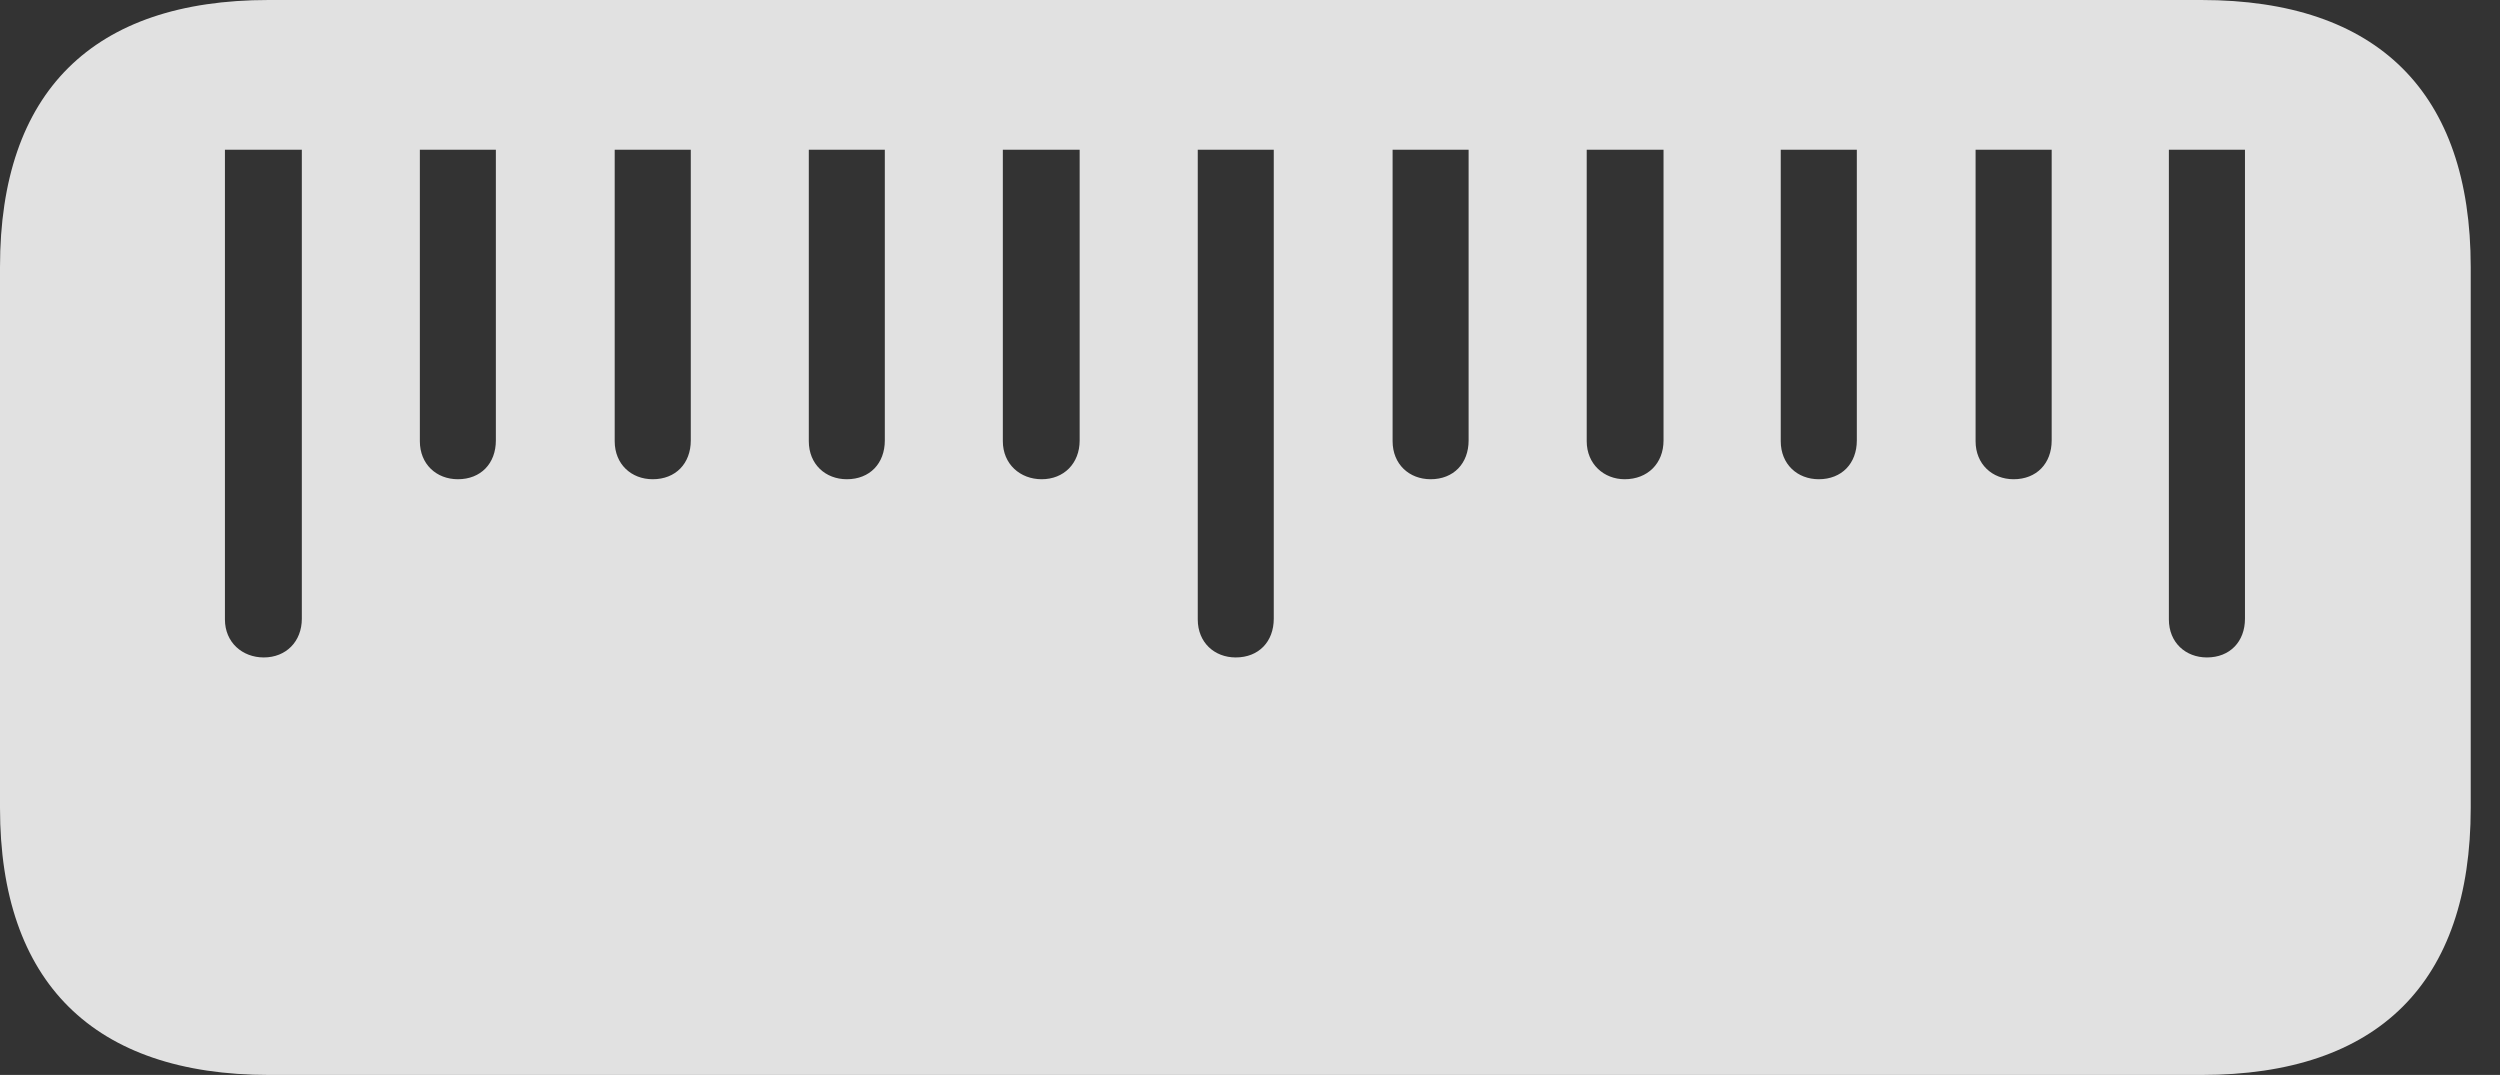 <?xml version="1.0" encoding="UTF-8"?>
<!--Generator: Apple Native CoreSVG 326-->
<!DOCTYPE svg
PUBLIC "-//W3C//DTD SVG 1.1//EN"
       "http://www.w3.org/Graphics/SVG/1.1/DTD/svg11.dtd">
<svg version="1.1" xmlns="http://www.w3.org/2000/svg" xmlns:xlink="http://www.w3.org/1999/xlink" viewBox="0 0 30.82 13.252">
 <rect x="0" y="0" width="30.82" height="13.252" fill="#333333" stroke="none"/>
 <g>
  <rect height="13.252" opacity="0" width="30.82" x="0" y="0"/>
  <path d="M30.459 3.291C30.459 1.143 29.316 0 27.139 0L3.311 0C1.143 0 0 1.133 0 3.291L0 9.961C0 12.109 1.152 13.252 3.32 13.252L27.139 13.252C29.326 13.252 30.459 12.109 30.459 9.961ZM3.721 1.846L3.721 7.627C3.721 7.91 3.525 8.105 3.252 8.105C2.988 8.105 2.773 7.92 2.773 7.637L2.773 1.846ZM6.113 1.846L6.113 5.43C6.113 5.713 5.928 5.908 5.645 5.908C5.381 5.908 5.176 5.723 5.176 5.439L5.176 1.846ZM8.516 1.846L8.516 5.43C8.516 5.713 8.33 5.908 8.047 5.908C7.783 5.908 7.578 5.723 7.578 5.439L7.578 1.846ZM10.908 1.846L10.908 5.43C10.908 5.713 10.723 5.908 10.44 5.908C10.176 5.908 9.971 5.723 9.971 5.439L9.971 1.846ZM13.31 1.846L13.31 5.43C13.31 5.713 13.115 5.908 12.842 5.908C12.578 5.908 12.363 5.723 12.363 5.439L12.363 1.846ZM15.703 1.846L15.703 7.627C15.703 7.91 15.518 8.105 15.234 8.105C14.971 8.105 14.766 7.92 14.766 7.637L14.766 1.846ZM18.105 1.846L18.105 5.43C18.105 5.713 17.92 5.908 17.637 5.908C17.373 5.908 17.168 5.723 17.168 5.439L17.168 1.846ZM20.508 1.846L20.508 5.43C20.508 5.713 20.312 5.908 20.029 5.908C19.775 5.908 19.561 5.723 19.561 5.439L19.561 1.846ZM22.891 1.846L22.891 5.43C22.891 5.713 22.705 5.908 22.422 5.908C22.158 5.908 21.953 5.723 21.953 5.439L21.953 1.846ZM25.293 1.846L25.293 5.43C25.293 5.713 25.107 5.908 24.824 5.908C24.561 5.908 24.355 5.723 24.355 5.439L24.355 1.846ZM27.676 1.846L27.676 7.627C27.676 7.91 27.49 8.105 27.207 8.105C26.943 8.105 26.738 7.92 26.738 7.637L26.738 1.846Z" fill="white" fill-opacity="0.85"/>
 </g>
</svg>
